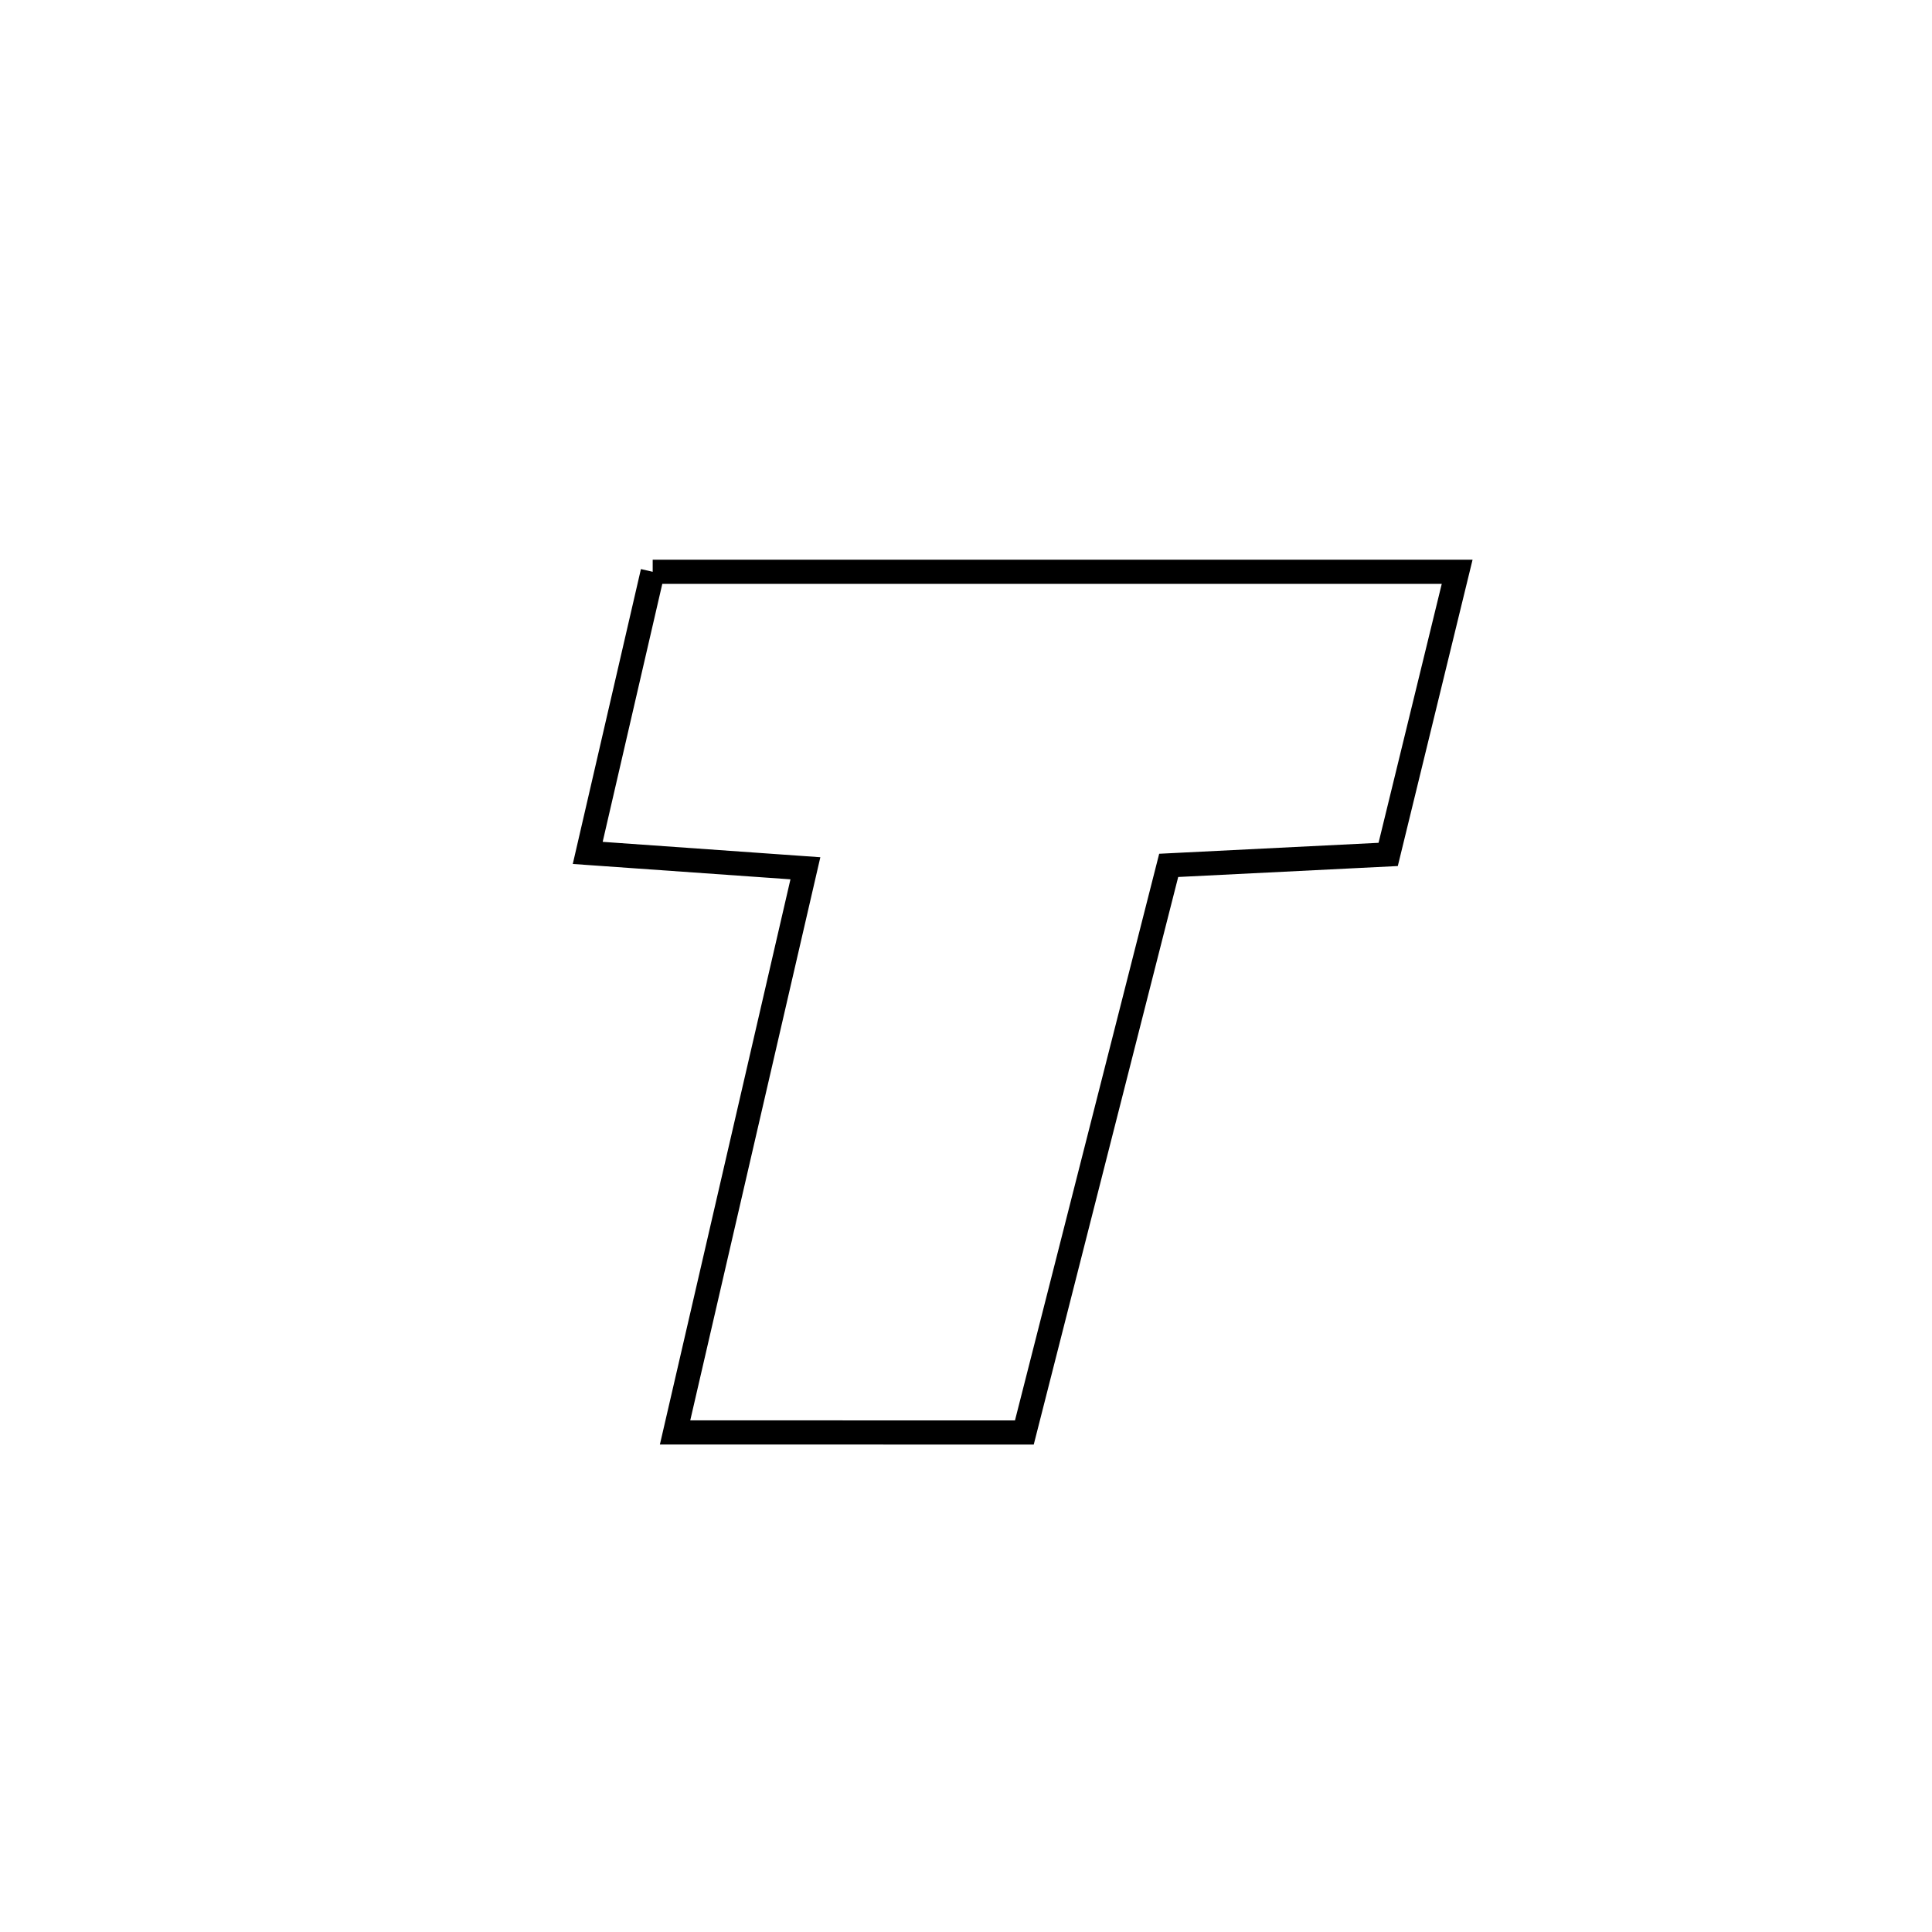 <svg xmlns="http://www.w3.org/2000/svg" viewBox="0.0 0.0 24.0 24.0" height="200px" width="200px"><path fill="none" stroke="black" stroke-width=".3" stroke-opacity="1.0"  filling="0" d="M8.108 7.103 L8.108 7.103 C9.774 7.103 11.439 7.103 13.105 7.103 C14.77 7.103 16.436 7.103 18.101 7.103 L18.101 7.103 C18.097 7.119 17.248 10.597 17.244 10.614 L17.244 10.614 C16.253 10.663 15.512 10.7 14.518 10.75 L14.518 10.75 C13.921 13.098 13.323 15.446 12.725 17.795 L12.725 17.795 C11.279 17.794 9.832 17.794 8.386 17.794 L8.386 17.794 C8.926 15.458 9.466 13.122 10.005 10.786 L10.005 10.786 C9.879 10.777 7.445 10.605 7.301 10.595 L7.301 10.595 C7.57 9.431 7.839 8.267 8.108 7.103 L8.108 7.103"></path></svg>